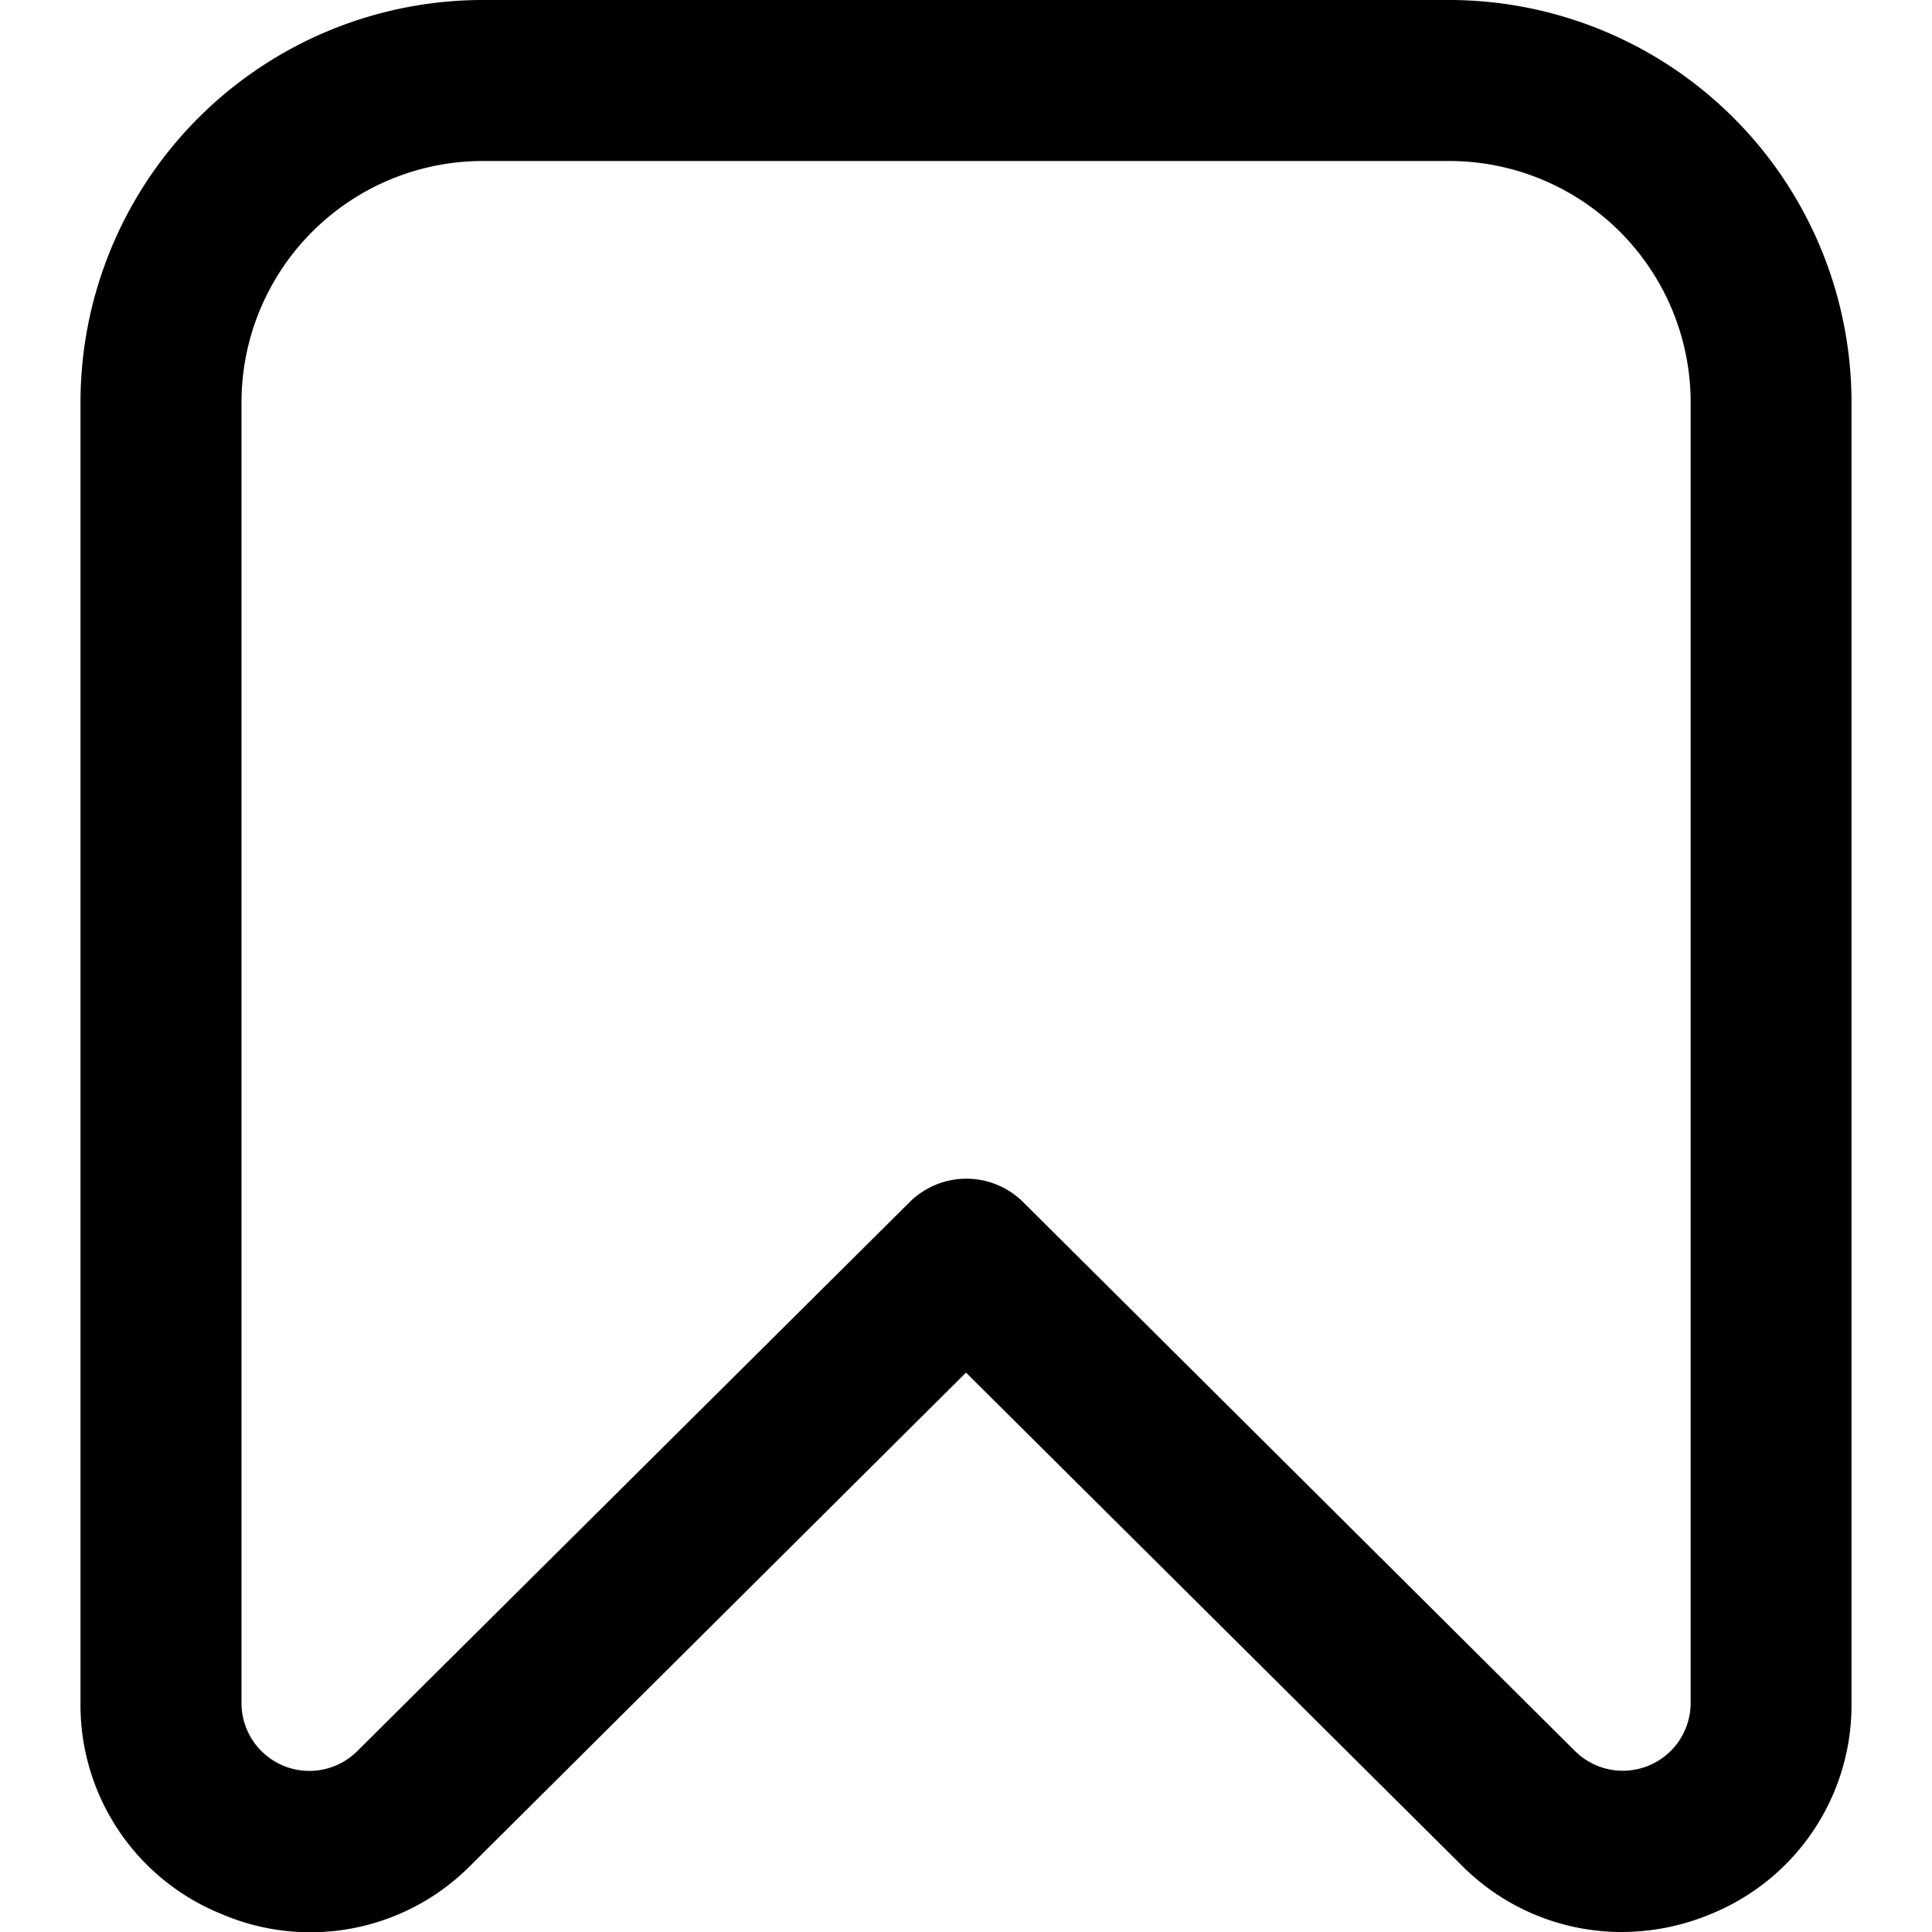 <?xml version="1.0" encoding="UTF-8"?>
<svg xmlns="http://www.w3.org/2000/svg" id="Outline" viewBox="0 0 24 24" width="512" height="512">
    <path class="icon__color-element" d="M20.137,24a2.8,2.8,0,0,1-1.987-.835L12,17.051,5.85,23.169a2.8,2.8,0,0,1-3.095.609A2.8,2.8,0,0,1,1,21.154V5A5,5,0,0,1,6,0H18a5,5,0,0,1,5,5V21.154a2.8,2.8,0,0,1-1.751,2.624A2.867,2.867,0,0,1,20.137,24ZM6,2A3,3,0,0,0,3,5V21.154a.843.843,0,0,0,1.437.6h0L11.3,14.933a1,1,0,0,1,1.41,0l6.855,6.819a.843.843,0,0,0,1.437-.6V5a3,3,0,0,0-3-3Z"/>
</svg>
